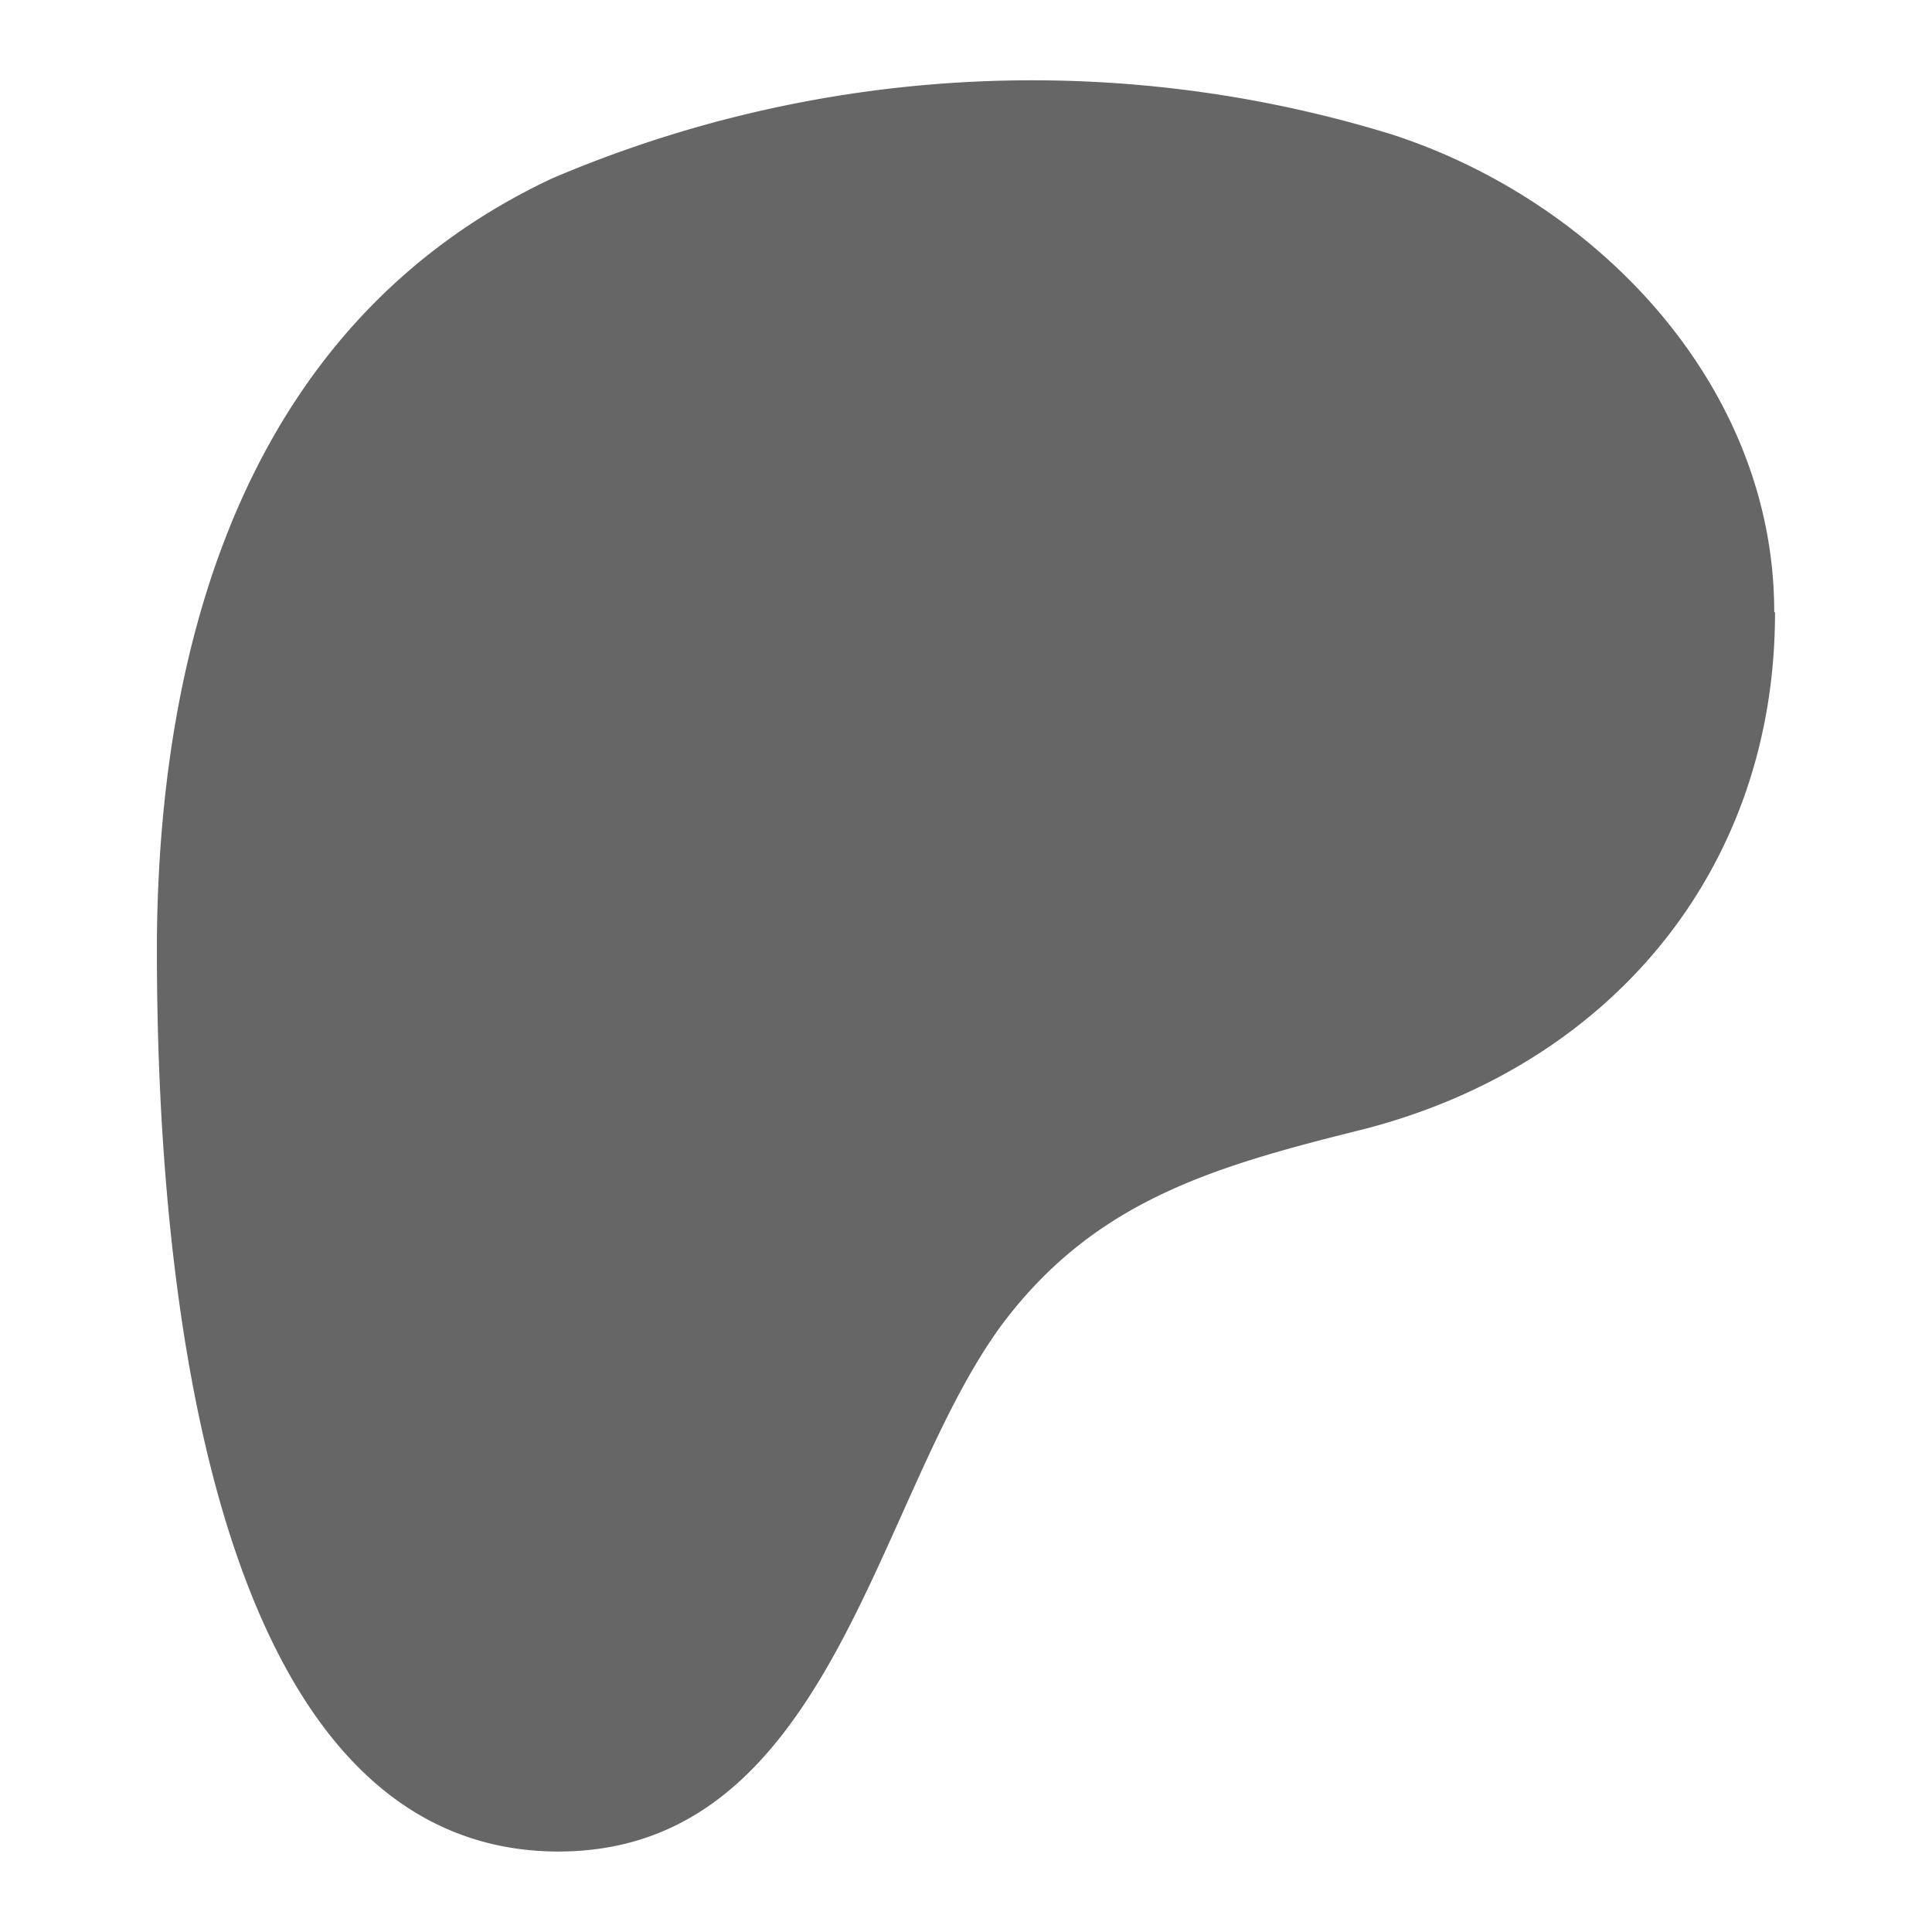 <?xml version="1.0" encoding="UTF-8"?>
<svg xmlns="http://www.w3.org/2000/svg" width="32" height="32" viewBox="0 0 24 24" fill="#666666"><path d="M22.04 7.6c0-2.8-2.19-5.1-4.75-5.93a15.19 15.19 0 0 0-10.44.55C3.16 3.96 2 7.78 1.95 11.58c-.02 3.12.3 11.36 4.94 11.42 3.45.04 3.97-4.4 5.56-6.55 1.14-1.52 2.6-1.95 4.4-2.4 3.1-.76 5.2-3.2 5.2-6.44Z"/></svg>